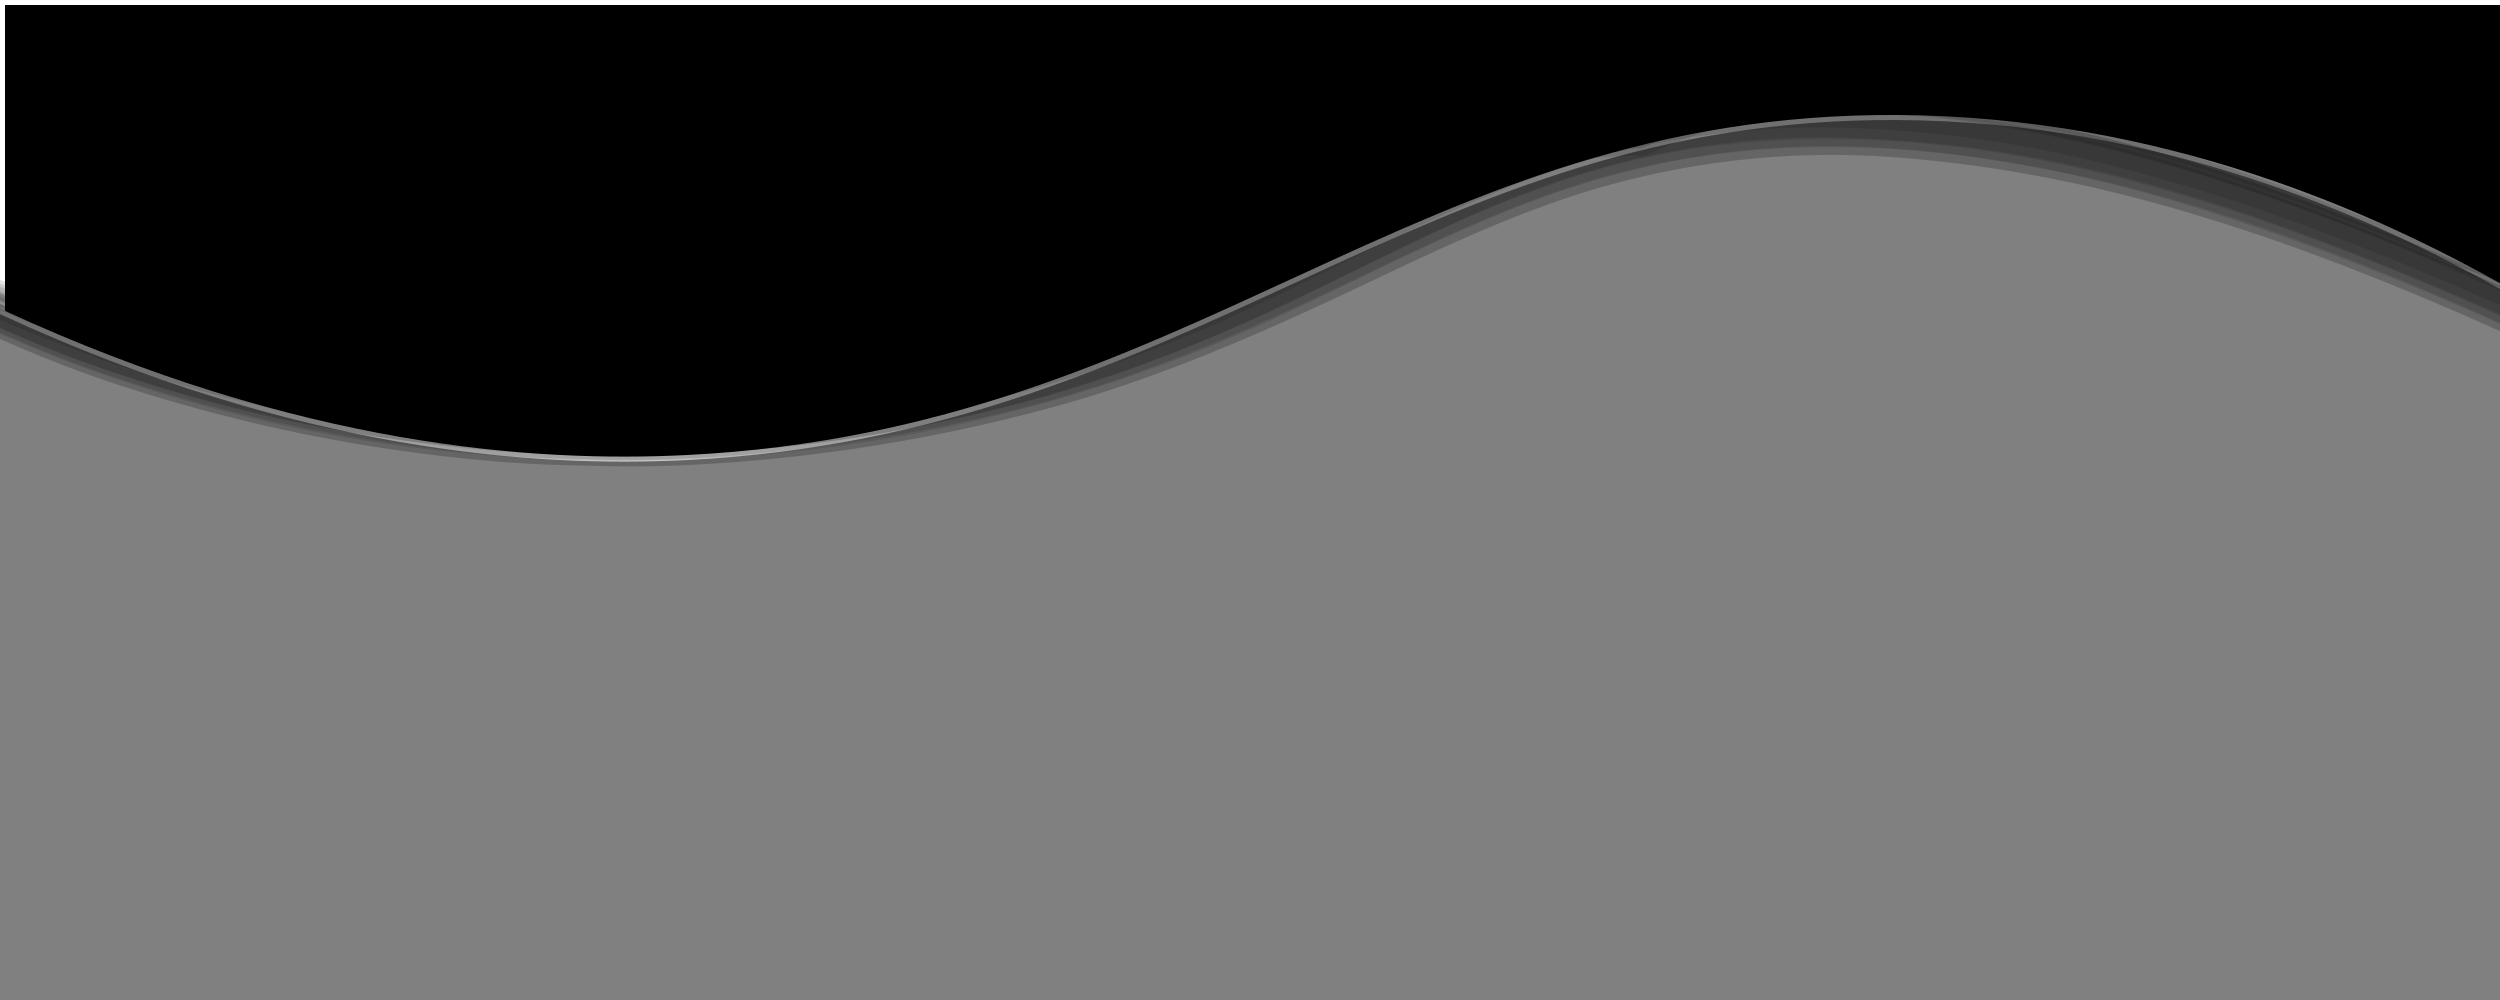 <svg xmlns="http://www.w3.org/2000/svg" viewBox="0 0 500 200"><rect x="0" y="0" width="500" height="200" fill="#808080" stroke="none"/><defs><style>.faded-loops-cls-1,.faded-loops-cls-2{fill:currentColor;}.faded-loops-cls-1{stroke:#fff;stroke-miterlimit:10;}.faded-loops-cls-2{opacity:0.11;}</style></defs><title>faded-loops-top</title><path class="faded-loops-cls-1" d="M500.5,57.5c-25.51-14.36-68-33.7-121-34-96.73-.56-140.16,62.86-242,68-30.63,1.55-77.69-1.62-137-29V.5h500Z"/><path class="faded-loops-cls-2" d="M504,55.39c-27.69-11.49-55.28-23-84.5-30.1a232.6,232.6,0,0,0-39.61-6.4,209.06,209.06,0,0,0-22.25-.46,182.67,182.67,0,0,0-33.27,4.29A178.85,178.85,0,0,0,293.32,33.3C274,41.74,255.91,52.85,236.55,61.24A281.44,281.44,0,0,1,154.23,83,310.54,310.54,0,0,1,70.14,80,301.83,301.83,0,0,1,29.3,69.93Q15.95,65.63,3.06,60.06T-22.1,47.7c-.74-.38.19,1.4.11,1.24.39.75,1,2.34,1.84,2.75,8.42,4.25,16.82,8.41,25.5,12.11A280.67,280.67,0,0,0,38.69,75.35,308.68,308.68,0,0,0,101.24,86.4a305.44,305.44,0,0,0,63.61-2.17c9.41-1.31,18.69-3,27.93-5.27A261,261,0,0,0,227,68.53c14.17-5.54,27.7-12.28,41.26-19.14q7-3.62,14.11-7a102.31,102.31,0,0,1,46.75-11.25,91.89,91.89,0,0,1,47.51-8.65c3.66.12,7.31.43,10.95.91,41.22,4.48,79.76,20.27,117.63,36.29.68.29.16-1.15.13-1.24C505.13,57.88,504.7,55.66,504,55.39Z"/><path class="faded-loops-cls-2" d="M502.89,56.22q-9.47-3-18.58-6.9-9.58-4-19.28-7.66a378.35,378.35,0,0,0-39.65-12.94c-20.74-5.31-41.81-8.59-63.25-8.37a171.81,171.81,0,0,0-50,7.57c-13.64,4.3-26.63,10.53-39.33,17-9.41,4.81-18.69,9.89-28.21,14.46A281,281,0,0,1,215,71.61a288.08,288.08,0,0,1-76.2,14.84,287.49,287.49,0,0,1-42.12-.64,290.07,290.07,0,0,1-41.56-6.45A297.66,297.66,0,0,1,15,67.23L2,61.94q-12.85-5.59-25.09-12.43c-.51-.27-.5.72,0,1Q-14,55.68-4.3,60,2,63.08,8.59,65.58A297.53,297.53,0,0,0,41.85,76.94a306.18,306.18,0,0,0,69.51,10.7c46,1.71,92.67-7,134.09-27.37,6.26-3.07,12.43-6.3,18.62-9.52C283,40.91,302.44,30.5,323.44,25.86a211,211,0,0,1,22.06-3.68,180.19,180.19,0,0,1,27.78-.66A252,252,0,0,1,431.9,31.59c11.13,3.2,22.09,6.91,32.92,11l12.89,5.06a211.78,211.78,0,0,0,24.84,9.26C502.94,57,503.37,56.39,502.89,56.22Z"/><path class="faded-loops-cls-2" d="M503.88,56.3c-23.29-10-46.67-19.68-71-26.74-20.72-6-42.28-10.25-63.92-10.52a199.44,199.44,0,0,0-27.64,1.45,172.2,172.2,0,0,0-27.24,5.73c-10.07,3-20.05,7.36-29.5,11.91C276.63,41.94,268.82,46,261,50s-15.4,7.93-23.33,11.36a285,285,0,0,1-33.78,12.16,302.52,302.52,0,0,1-34.67,7.8q-10.5,1.74-21.1,2.47-10.56,1.06-21.18,1.13a327.39,327.39,0,0,1-70.07-7.08q-10.36-2.19-20.46-5.32-10.18-2.82-20.08-6.58L3.25,60.71q-13-5.55-25.33-12.32a2.51,2.51,0,0,0,.53,1.49c.94,1.72,1.91,3.41,2.91,5.09s2,3.36,3.05,5a2.53,2.53,0,0,0,1,1.19c13.09,6.12,26.17,12,40,16.38A333.24,333.24,0,0,0,60.2,86.7,336.87,336.87,0,0,0,95.8,92q10.77,1,21.58,1.12,10.8.39,21.61-.18A339.74,339.74,0,0,0,210,81.6c22.14-6,43-15.25,63.69-25.07,15.08-7.18,30.23-14.34,46.31-19a167.76,167.76,0,0,1,57.31-6.18,273.78,273.78,0,0,1,55.51,9.78,407.45,407.45,0,0,1,39,13.25c12.61,4.9,25,10.31,37.23,16a2.54,2.54,0,0,0-.26-1.57q-.93-2.82-2-5.59t-2.12-5.54A2.54,2.54,0,0,0,503.88,56.3Z"/><path class="faded-loops-cls-2" d="M503.31,57.46C482.17,48.41,461,39.64,439,32.67a272,272,0,0,0-59.61-12,187.08,187.08,0,0,0-55.25,3.67c-19.28,4.18-37.28,13-54.74,21.89-7.78,4-15.51,8.07-23.4,11.83a291.61,291.61,0,0,1-29.51,12.19,289.08,289.08,0,0,1-97.17,15.64,305.72,305.72,0,0,1-69.73-8.63A298.47,298.47,0,0,1,16,67.11L2.93,61.91Q-10,56.41-22.37,49.65c-1.11-.58,1.27,2.7,1,2.29q1.34,1.94,2.74,3.83a10.45,10.45,0,0,0,1.57,1.88q9.52,5,19.48,9,9.81,4.35,20,7.74a295.28,295.28,0,0,0,41.47,11,337.78,337.78,0,0,0,71.26,5.49,298.93,298.93,0,0,0,57.12-7.37,303.1,303.1,0,0,0,34.46-10,341.59,341.59,0,0,0,34-14.33c7.69-3.69,15.32-7.49,23-11.14A243.81,243.81,0,0,1,312,36.31a160.68,160.68,0,0,1,30.75-7.12,192,192,0,0,1,26.8-1.33c20.81.42,41.36,4,61.39,9.6,26.32,7.33,51.73,17.73,76.53,29.09a1.32,1.32,0,0,0-.16-1.07c-.49-1.23-1-2.44-1.57-3.63C505.32,61,504.43,57.94,503.31,57.46Z"/><path class="faded-loops-cls-2" d="M503.94,53.93c-27.7-11.47-55.29-23-84.51-30.08a232.24,232.24,0,0,0-39.64-6.38A204.69,204.69,0,0,0,357.5,17a183.34,183.34,0,0,0-33.33,4.31A179.68,179.68,0,0,0,293,31.93c-19.38,8.46-37.47,19.59-56.87,28a280.73,280.73,0,0,1-82.28,21.69,309.82,309.82,0,0,1-84-3A301.06,301.06,0,0,1,29.09,68.53q-13.33-4.32-26.2-9.88T-22.24,46.28c-.72-.38.12,1.34.06,1.21.35.72.93,2.3,1.71,2.69C-12.08,54.43-3.7,58.59,5,62.29A278.26,278.26,0,0,0,38.17,73.84,307.34,307.34,0,0,0,100.5,84.93a304.22,304.22,0,0,0,63.41-2.1c9.39-1.29,18.64-3,27.86-5.23A260.84,260.84,0,0,0,225.9,67.18c14.2-5.55,27.76-12.31,41.36-19.18q7-3.64,14.19-7a103.06,103.06,0,0,1,47-11.3A92.39,92.39,0,0,1,376.22,21a109.27,109.27,0,0,1,11,.91C428.45,26.37,467,42.16,504.92,58.17c.67.28.2-1.09.17-1.21C505,56.41,504.57,54.2,503.94,53.93Z"/><path class="faded-loops-cls-2" d="M503.45,54.94c-23.3-10-46.7-19.69-71.09-26.74-20.73-6-42.32-10.22-64-10.47a199.92,199.92,0,0,0-27.67,1.51A172.72,172.72,0,0,0,313.44,25c-10.09,3-20.08,7.43-29.53,12C276,40.87,268.18,44.94,260.35,49S245,56.92,237,60.35a280.92,280.92,0,0,1-33.78,12.16,302.41,302.41,0,0,1-34.67,7.77Q158.09,82,147.48,82.72q-10.56,1.05-21.18,1.1a327.08,327.08,0,0,1-70-7.19q-10.35-2.2-20.44-5.35-10.18-2.84-20.06-6.61L2.69,59.42Q-10.25,53.87-22.6,47.07a2.29,2.29,0,0,0,.47,1.43q1.29,2.46,2.69,4.88t2.83,4.8a2.33,2.33,0,0,0,1,1.13c13,6.16,26,12.06,39.73,16.53a330.86,330.86,0,0,0,34.62,9.29,336.91,336.91,0,0,0,35.46,5.44q10.73,1.09,21.5,1.21,10.77.43,21.54-.09a336,336,0,0,0,70.82-11.07c22.19-6,43.1-15.23,63.73-25.15C287,48.16,302.21,40.86,318.4,36.05a168.3,168.3,0,0,1,57.73-6.51c46.29,2.74,90.49,19.55,132.2,38.84a2.41,2.41,0,0,0-.23-1.51c-.59-1.79-1.2-3.57-1.86-5.34s-1.29-3.53-2-5.28A2.37,2.37,0,0,0,503.45,54.94Z"/><path class="faded-loops-cls-2" d="M503.73,58.72c-19-8-38-16-57.62-22.52C424.72,29.11,402.5,23.54,379.94,22a214.84,214.84,0,0,0-27.68-.17,182.46,182.46,0,0,0-27.54,3.81c-19.28,4.17-37.28,13-54.74,21.84-7.78,4-15.51,8.14-23.42,11.83L224.1,69.06a205.94,205.94,0,0,1-20.39,6.71,303.72,303.72,0,0,1-34.61,7.82q-10.47,1.74-21,2.48-10.55,1.08-21.14,1.15a327.29,327.29,0,0,1-69.93-7q-10.35-2.17-20.43-5.29-10.17-2.79-20-6.54L3.44,63.2q-13-5.51-25.31-12.26c-1-.52,1.06,2.3.78,1.91.76,1,1.54,2.06,2.33,3.06a7.11,7.11,0,0,0,1.36,1.48C-4.5,63.66,8.4,69.65,22,74.23A328.85,328.85,0,0,0,56.45,83.8a334.4,334.4,0,0,0,35.3,5.73q10.69,1.17,21.44,1.37,10.73.52,21.48.08a332.69,332.69,0,0,0,35.65-3.36A325,325,0,0,0,205.4,80.3c19-5,37.17-12.49,54.81-21C275.57,51.89,290.7,44,306.68,38a164,164,0,0,1,57.05-10.52,244,244,0,0,1,53.51,6.2,327.9,327.9,0,0,1,39.64,11.79c17.06,6.16,33.75,13.15,50.3,20.57a1,1,0,0,0-.09-.89c-.4-1-.83-2-1.3-2.93S504.72,59.14,503.73,58.72Z"/><path class="faded-loops-cls-2" d="M502.79,53c-21.18-9.09-42.46-17.86-64.46-24.81a270,270,0,0,0-59.75-11.85,187.51,187.51,0,0,0-55.45,3.93c-19.35,4.29-37.4,13.25-54.92,22.26-7.79,4-15.53,8.16-23.43,11.94l-9.36,4.37a165.73,165.73,0,0,1-33.79,11.39,138.43,138.43,0,0,1-27.37,7.17q-10.39,2.06-21,3.09a318,318,0,0,1-35.18,1.57,304.58,304.58,0,0,1-69.58-8.89A297.7,297.7,0,0,1,15,62.87L2,57.62q-12.9-5.57-25.2-12.37c-.94-.49.6,2.17.47,1.91.57,1.07,1.17,2.12,1.79,3.17a6.47,6.47,0,0,0,1.09,1.55Q-10.49,56.94-.68,61,9,65.47,19,68.94A290.66,290.66,0,0,0,59.91,80.3a332,332,0,0,0,70.41,6.17,305,305,0,0,0,42.33-4.09,269.51,269.51,0,0,0,28-6.13,311,311,0,0,0,54.58-20.87c7.81-3.8,15.55-7.72,23.37-11.5a253.94,253.94,0,0,1,28.89-12.32A164.73,164.73,0,0,1,339,23.93a197.82,197.82,0,0,1,27.31-1.59c21.05.24,41.87,3.72,62.16,9.27,26.49,7.26,52.23,17.58,77.09,29.15a1,1,0,0,0,0-.91c-.31-1-.65-2.07-1-3.08C504.27,56,503.73,53.43,502.79,53Z"/><path class="faded-loops-cls-2" d="M504.24,58.15c-23.26-10-46.63-19.7-71-26.77-20.7-6-42.23-10.3-63.86-10.63a200.74,200.74,0,0,0-27.62,1.38,172.44,172.44,0,0,0-27.24,5.64A197.68,197.68,0,0,0,285,39.56c-7.93,3.78-15.75,7.81-23.59,11.8S246,59.27,238.1,62.69a287.59,287.59,0,0,1-33.78,12.18,304.91,304.91,0,0,1-34.65,7.83q-10.48,1.76-21.08,2.5Q138,86.28,127.42,86.36a327.72,327.72,0,0,1-70.05-7Q47,77.25,36.9,74.13,26.72,71.34,16.82,67.6L3.73,62.4q-13-5.51-25.36-12.26a2,2,0,0,0,.5,1.32q1.32,2.24,2.75,4.42c.94,1.46,1.9,2.9,2.9,4.33a2,2,0,0,0,1,1c13.09,6.11,26.16,12,40,16.36A333.85,333.85,0,0,0,60.26,86.7,341.89,341.89,0,0,0,95.85,92q10.77,1,21.58,1.11,10.8.39,21.6-.19a338.93,338.93,0,0,0,71-11.35c22.15-6,43-15.27,63.7-25.09,15.09-7.18,30.24-14.33,46.33-19a168.07,168.07,0,0,1,57.32-6.14c46.16,2.94,90.19,19.8,131.78,39.07a2,2,0,0,0-.24-1.39Q508,66.55,507,64.14c-.64-1.62-1.3-3.23-2-4.82A2.14,2.14,0,0,0,504.24,58.15Z"/><path class="faded-loops-cls-2" d="M502.83,54.92c-39.81-16.79-80.46-33.41-124-36.59a200.64,200.64,0,0,0-27.74-.1,159.32,159.32,0,0,0-27.59,3.91,181.31,181.31,0,0,0-25.89,8.47c-8.23,3.38-16.24,7.19-24.17,11.21C256.69,50.3,240.21,59.48,222.56,66q-13.42,4.94-27.25,8.66a173.34,173.34,0,0,1-41.75,6.26,149.61,149.61,0,0,1-35,3,305.37,305.37,0,0,1-69.68-8.77A300.41,300.41,0,0,1,15.33,64.82l-13-5.23Q-10.64,54-23,47.26c-1.06-.55,1,2.61.81,2.27.78,1.29,1.59,2.57,2.41,3.83a10.11,10.11,0,0,0,1.41,1.89q12.66,6.57,25.9,11.9l13.35,5A305.78,305.78,0,0,0,62.15,83.32a313.92,313.92,0,0,0,57,5.93,312.8,312.8,0,0,0,42.72-2.38,289.25,289.25,0,0,0,42-8.3,283.73,283.73,0,0,0,40.63-14.38C263.3,55.82,281.28,45.54,300.44,38a170,170,0,0,1,30-9.18,175.78,175.78,0,0,1,32.27-3.33,242,242,0,0,1,60.42,7.83c28.79,7.3,56.41,18.44,83.41,30.68a1.27,1.27,0,0,0-.11-1.07c-.43-1.22-.89-2.43-1.39-3.63s-1-2.39-1.54-3.56A1.29,1.29,0,0,0,502.83,54.92Z"/><path class="faded-loops-cls-2" d="M503.28,52.29c-21.2-8.9-42.42-17.71-64.37-24.65a257,257,0,0,0-65.34-12.1,179.62,179.62,0,0,0-55.41,5.66C299,26.4,281.4,35.39,263.84,44.44l-9.39,4.84a210.59,210.59,0,0,1-20.62,9.57A178.25,178.25,0,0,1,209,68.44l-13.69,4a298.94,298.94,0,0,1-69.81,9.22Q115,81.82,104.45,81q-10.55-.47-21-1.88A325.56,325.56,0,0,1,49,72.63,281.62,281.62,0,0,1,15.5,62.31l-13-5.26q-12.88-5.56-25.17-12.37c-.87-.45.4,1.93.3,1.72.47,1,1,1.91,1.49,2.84a4.74,4.74,0,0,0,.94,1.39C-7.28,57,5.38,63,18.77,67.69a323.94,323.94,0,0,0,33.85,9.8,309,309,0,0,0,77,7.85,297.34,297.34,0,0,0,76.8-12.07A286.68,286.68,0,0,0,240.19,61c6.37-2.8,12.66-5.87,18.89-9,15.74-7.78,31.36-15.78,47.91-21.72a120.1,120.1,0,0,1,15.41-4.48,119.93,119.93,0,0,1,16.29-3.19,188.94,188.94,0,0,1,32.94-1.53,269.14,269.14,0,0,1,56.86,9.23,387.1,387.1,0,0,1,39.4,13.13c12.67,4.89,25.15,10.16,37.55,15.69.25.11-.75-3.66-.72-3.56C504.51,55,504.12,52.65,503.28,52.29Z"/><path class="faded-loops-cls-2" d="M503.68,58.68c-29.58-12.76-59.62-25.24-91.22-32.06-25.11-5.43-51.38-7.33-76.85-3.34a170.74,170.74,0,0,0-31.85,8.38c-13.3,4.81-25.92,11.43-38.49,17.83C256,54.21,246.74,59,237.21,63.23a267.12,267.12,0,0,1-26.92,10.19,281.6,281.6,0,0,1-27.54,7.24l.35-.07-14.29,2.64.35-.06q-14,2.22-28.09,3.11t-28.21.47a325.77,325.77,0,0,1-42-4.16,303.92,303.92,0,0,1-41-9.88Q16.37,68.48,3.4,63T-21.94,50.75c-1.18-.6,1.47,2.9,1.16,2.47q1.5,2.1,3.07,4.14a12.12,12.12,0,0,0,1.73,2q9.59,4.94,19.6,8.93,9.87,4.3,20.11,7.65A297.73,297.73,0,0,0,65.38,86.82,327.55,327.55,0,0,0,144,91.54a315.75,315.75,0,0,0,36-4.26,316.21,316.21,0,0,0,78-25c16.84-7.87,33.33-16.54,50.83-22.89a175.75,175.75,0,0,1,24.74-6.95,168.83,168.83,0,0,1,31.81-3,204.54,204.54,0,0,1,32,2.41,263.69,263.69,0,0,1,34.41,7.49c26.32,7.58,51.66,17.79,76.52,29.2a1.5,1.5,0,0,0-.22-1.16c-.56-1.33-1.15-2.64-1.78-3.93s-1.24-2.6-1.91-3.87A1.49,1.49,0,0,0,503.68,58.68Z"/></svg>
